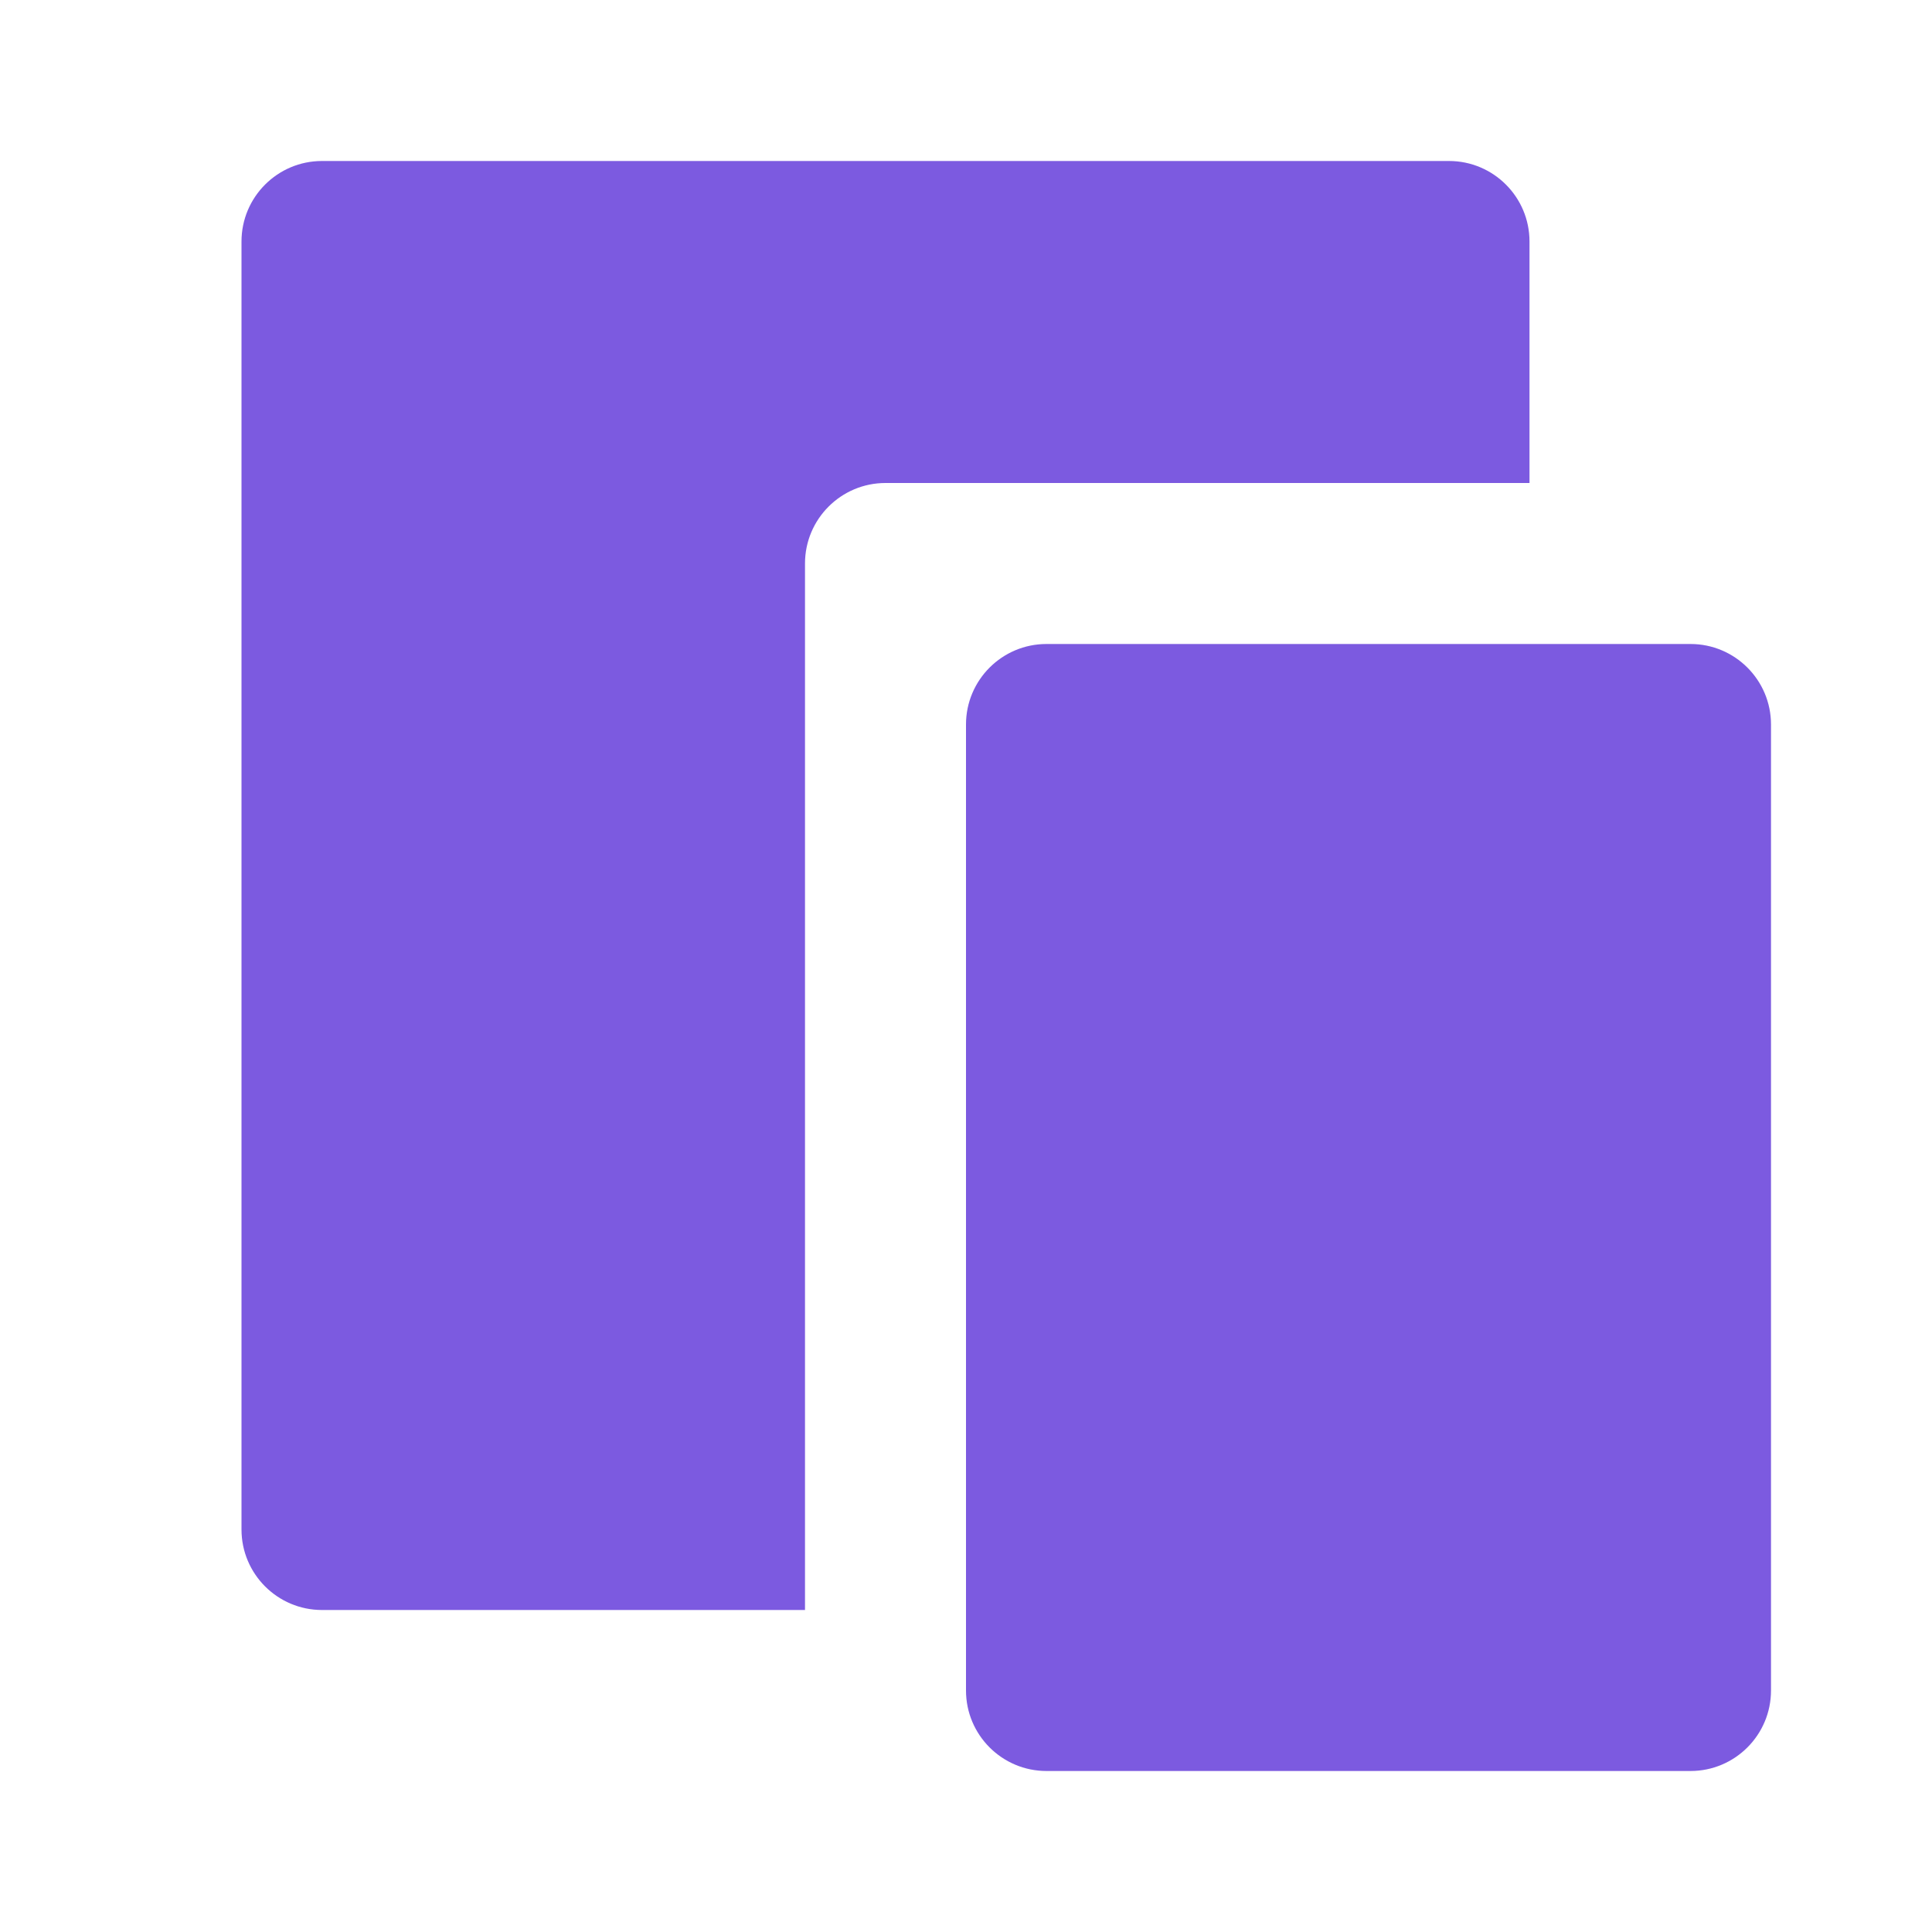 <svg xmlns="http://www.w3.org/2000/svg" width="15" height="15" class="hf-productnav__feature-icon" viewBox="0 0 15 15">
                                                <g fill="none" fill-rule="evenodd">
                                                    <path d="M0 0L15 0 15 15 0 15z"/>
                                                    <path fill="#7C5AE0" fill-rule="nonzero" d="M11.875 3.75h-5c-.345 0-.625.28-.625.625V12.5H2.5c-.345 0-.625-.28-.625-.625v-10c0-.345.28-.625.625-.625h8.75c.345 0 .625.28.625.625V3.75zM8.125 5h5c.345 0 .625.28.625.625v7.5c0 .345-.28.625-.625.625h-5c-.345 0-.625-.28-.625-.625v-7.5c0-.345.28-.625.625-.625z"/>
                                                </g>
                                            </svg>